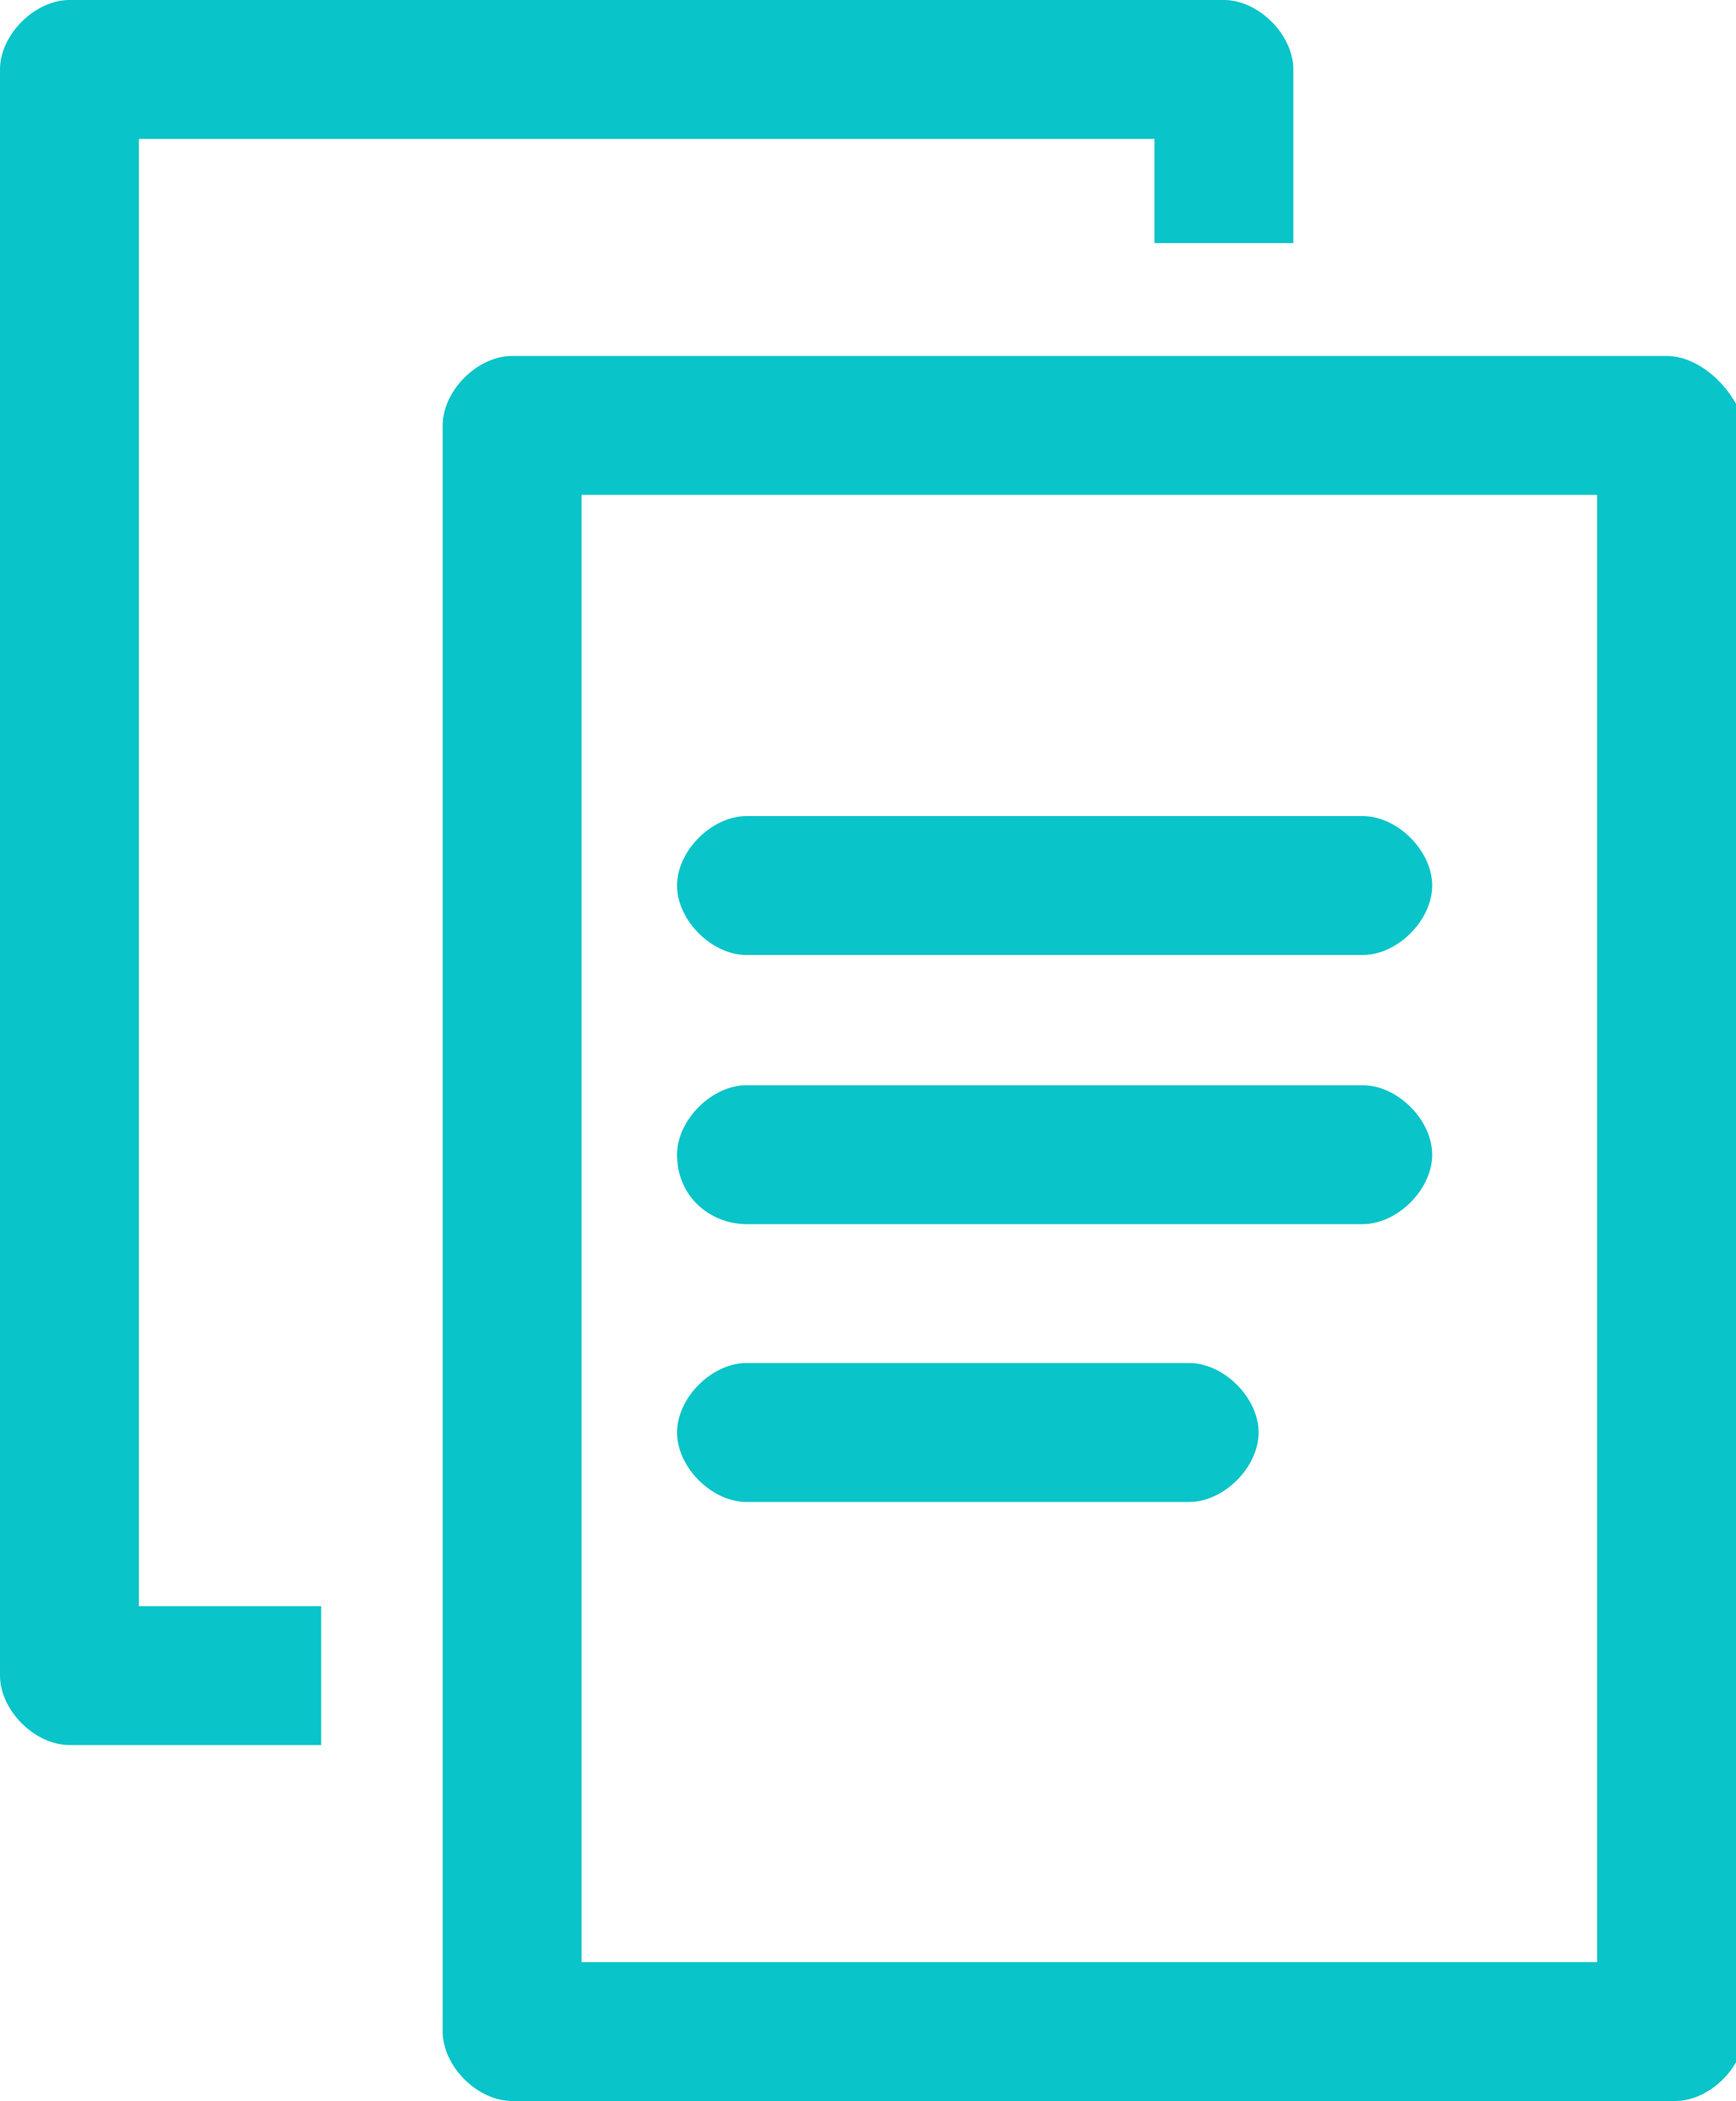 <?xml version="1.0" encoding="utf-8"?>
<!-- Generator: Adobe Illustrator 18.0.0, SVG Export Plug-In . SVG Version: 6.00 Build 0)  -->
<!DOCTYPE svg PUBLIC "-//W3C//DTD SVG 1.1//EN" "http://www.w3.org/Graphics/SVG/1.1/DTD/svg11.dtd">
<svg version="1.1" id="Layer_1" xmlns="http://www.w3.org/2000/svg" xmlns:xlink="http://www.w3.org/1999/xlink" x="0px" y="0px"
	 viewBox="0 0 20 24.2" enable-background="new 0 0 20 24.2" xml:space="preserve">
<g>
	<path fill="#09C4C9" d="M1.6,1.6h11.7v1.2h1.6v-2c0-0.4-0.4-0.8-0.8-0.8H0.8C0.4,0,0,0.4,0,0.8v18.5c0,0.4,0.4,0.8,0.8,0.8h2.9
		v-1.6H1.6V1.6z"/>
	<path fill="#09C4C9" d="M19.2,4.1H5.9c-0.4,0-0.8,0.4-0.8,0.8v18.5c0,0.4,0.4,0.8,0.8,0.8h13.4c0.4,0,0.8-0.4,0.8-0.8V4.9
		C20,4.5,19.6,4.1,19.2,4.1z M18.4,22.6H6.7V5.7h11.7V22.6z"/>
	<path fill="#09C4C9" d="M8.6,11h7.1c0.4,0,0.8-0.4,0.8-0.8c0-0.4-0.4-0.8-0.8-0.8H8.6c-0.4,0-0.8,0.4-0.8,0.8
		C7.8,10.6,8.2,11,8.6,11z"/>
	<path fill="#09C4C9" d="M8.6,14.1h7.1c0.4,0,0.8-0.4,0.8-0.8c0-0.4-0.4-0.8-0.8-0.8H8.6c-0.4,0-0.8,0.4-0.8,0.8
		C7.8,13.8,8.2,14.1,8.6,14.1z"/>
	<path fill="#09C4C9" d="M8.6,17.3h5.1c0.4,0,0.8-0.4,0.8-0.8s-0.4-0.8-0.8-0.8H8.6c-0.4,0-0.8,0.4-0.8,0.8S8.2,17.3,8.6,17.3z"/>
</g>
</svg>
